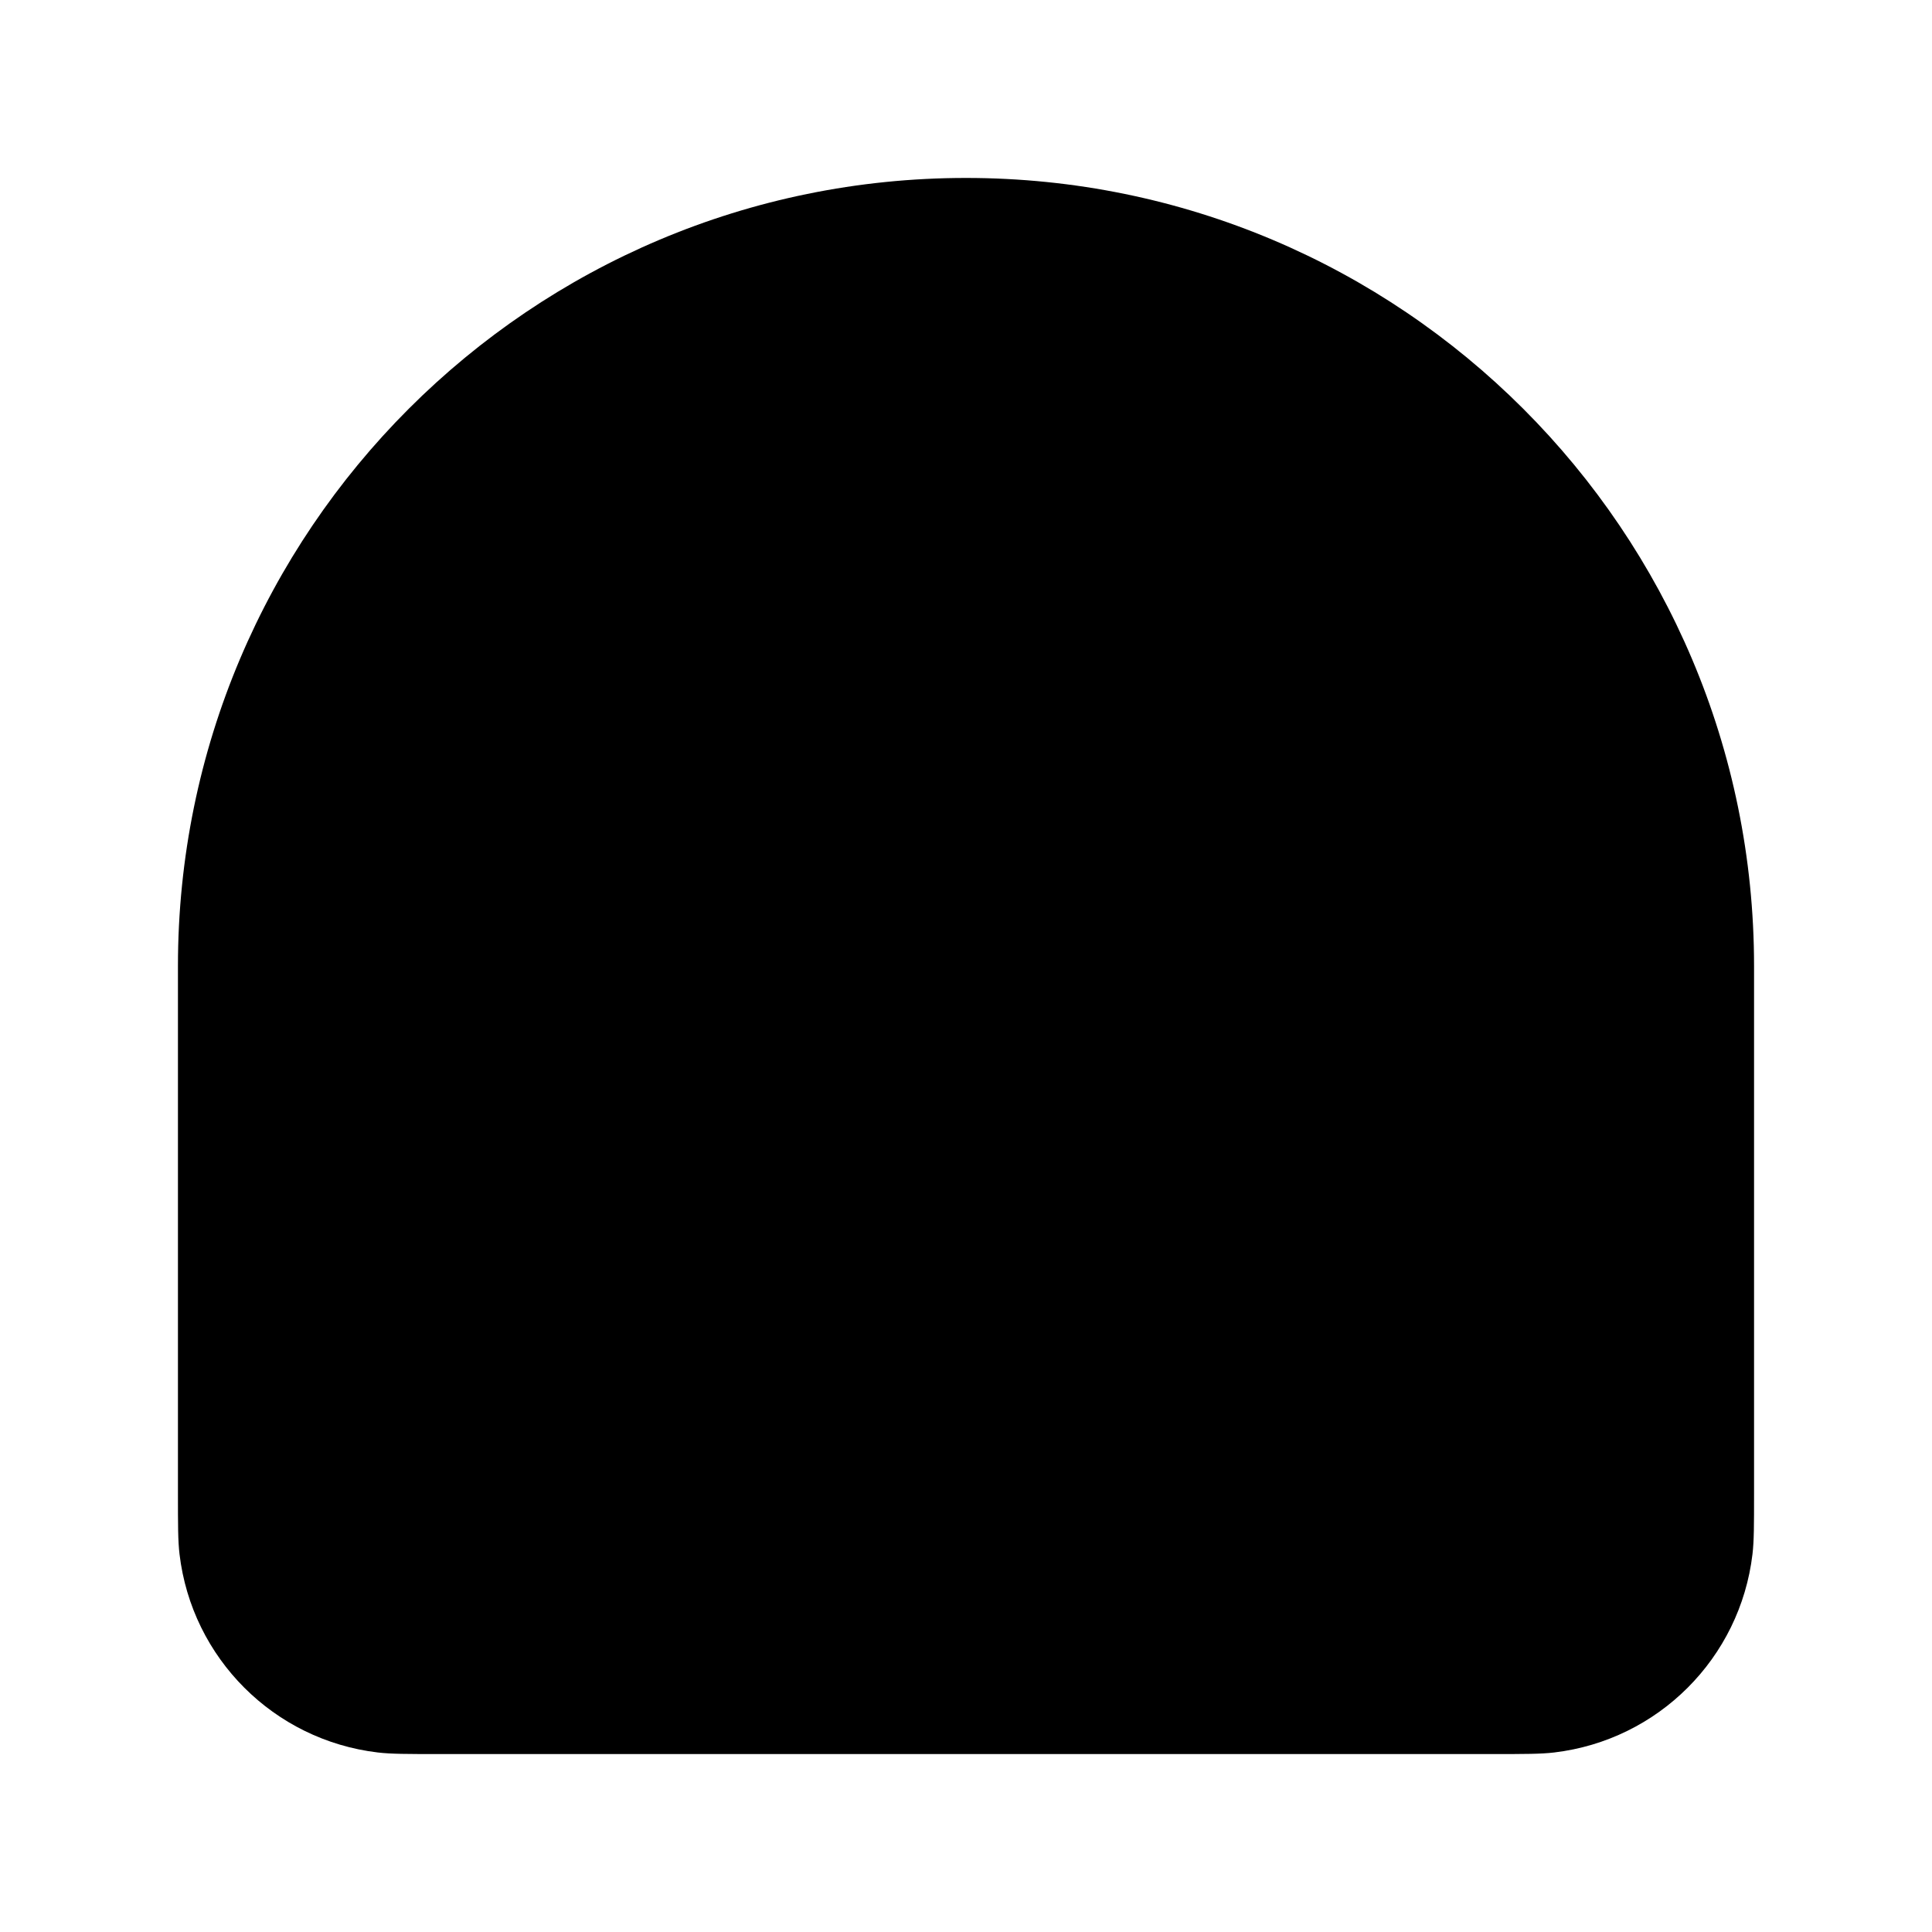 <svg width="380" height="380" viewBox="0 0 380 380" fill="none" xmlns="http://www.w3.org/2000/svg">
<path d="M345 293.727C345 299.96 345 303.076 344.689 305.696C342.259 326.14 326.14 342.259 305.696 344.689C303.076 345 299.96 345 293.727 345H86.273C80.04 345 76.924 345 74.304 344.689C53.86 342.259 37.741 326.14 35.311 305.696C35 303.076 35 299.96 35 293.727L35 190C35 104.396 104.396 35 190 35C275.604 35 345 104.396 345 190V293.727Z" fill="black"/>
</svg>
